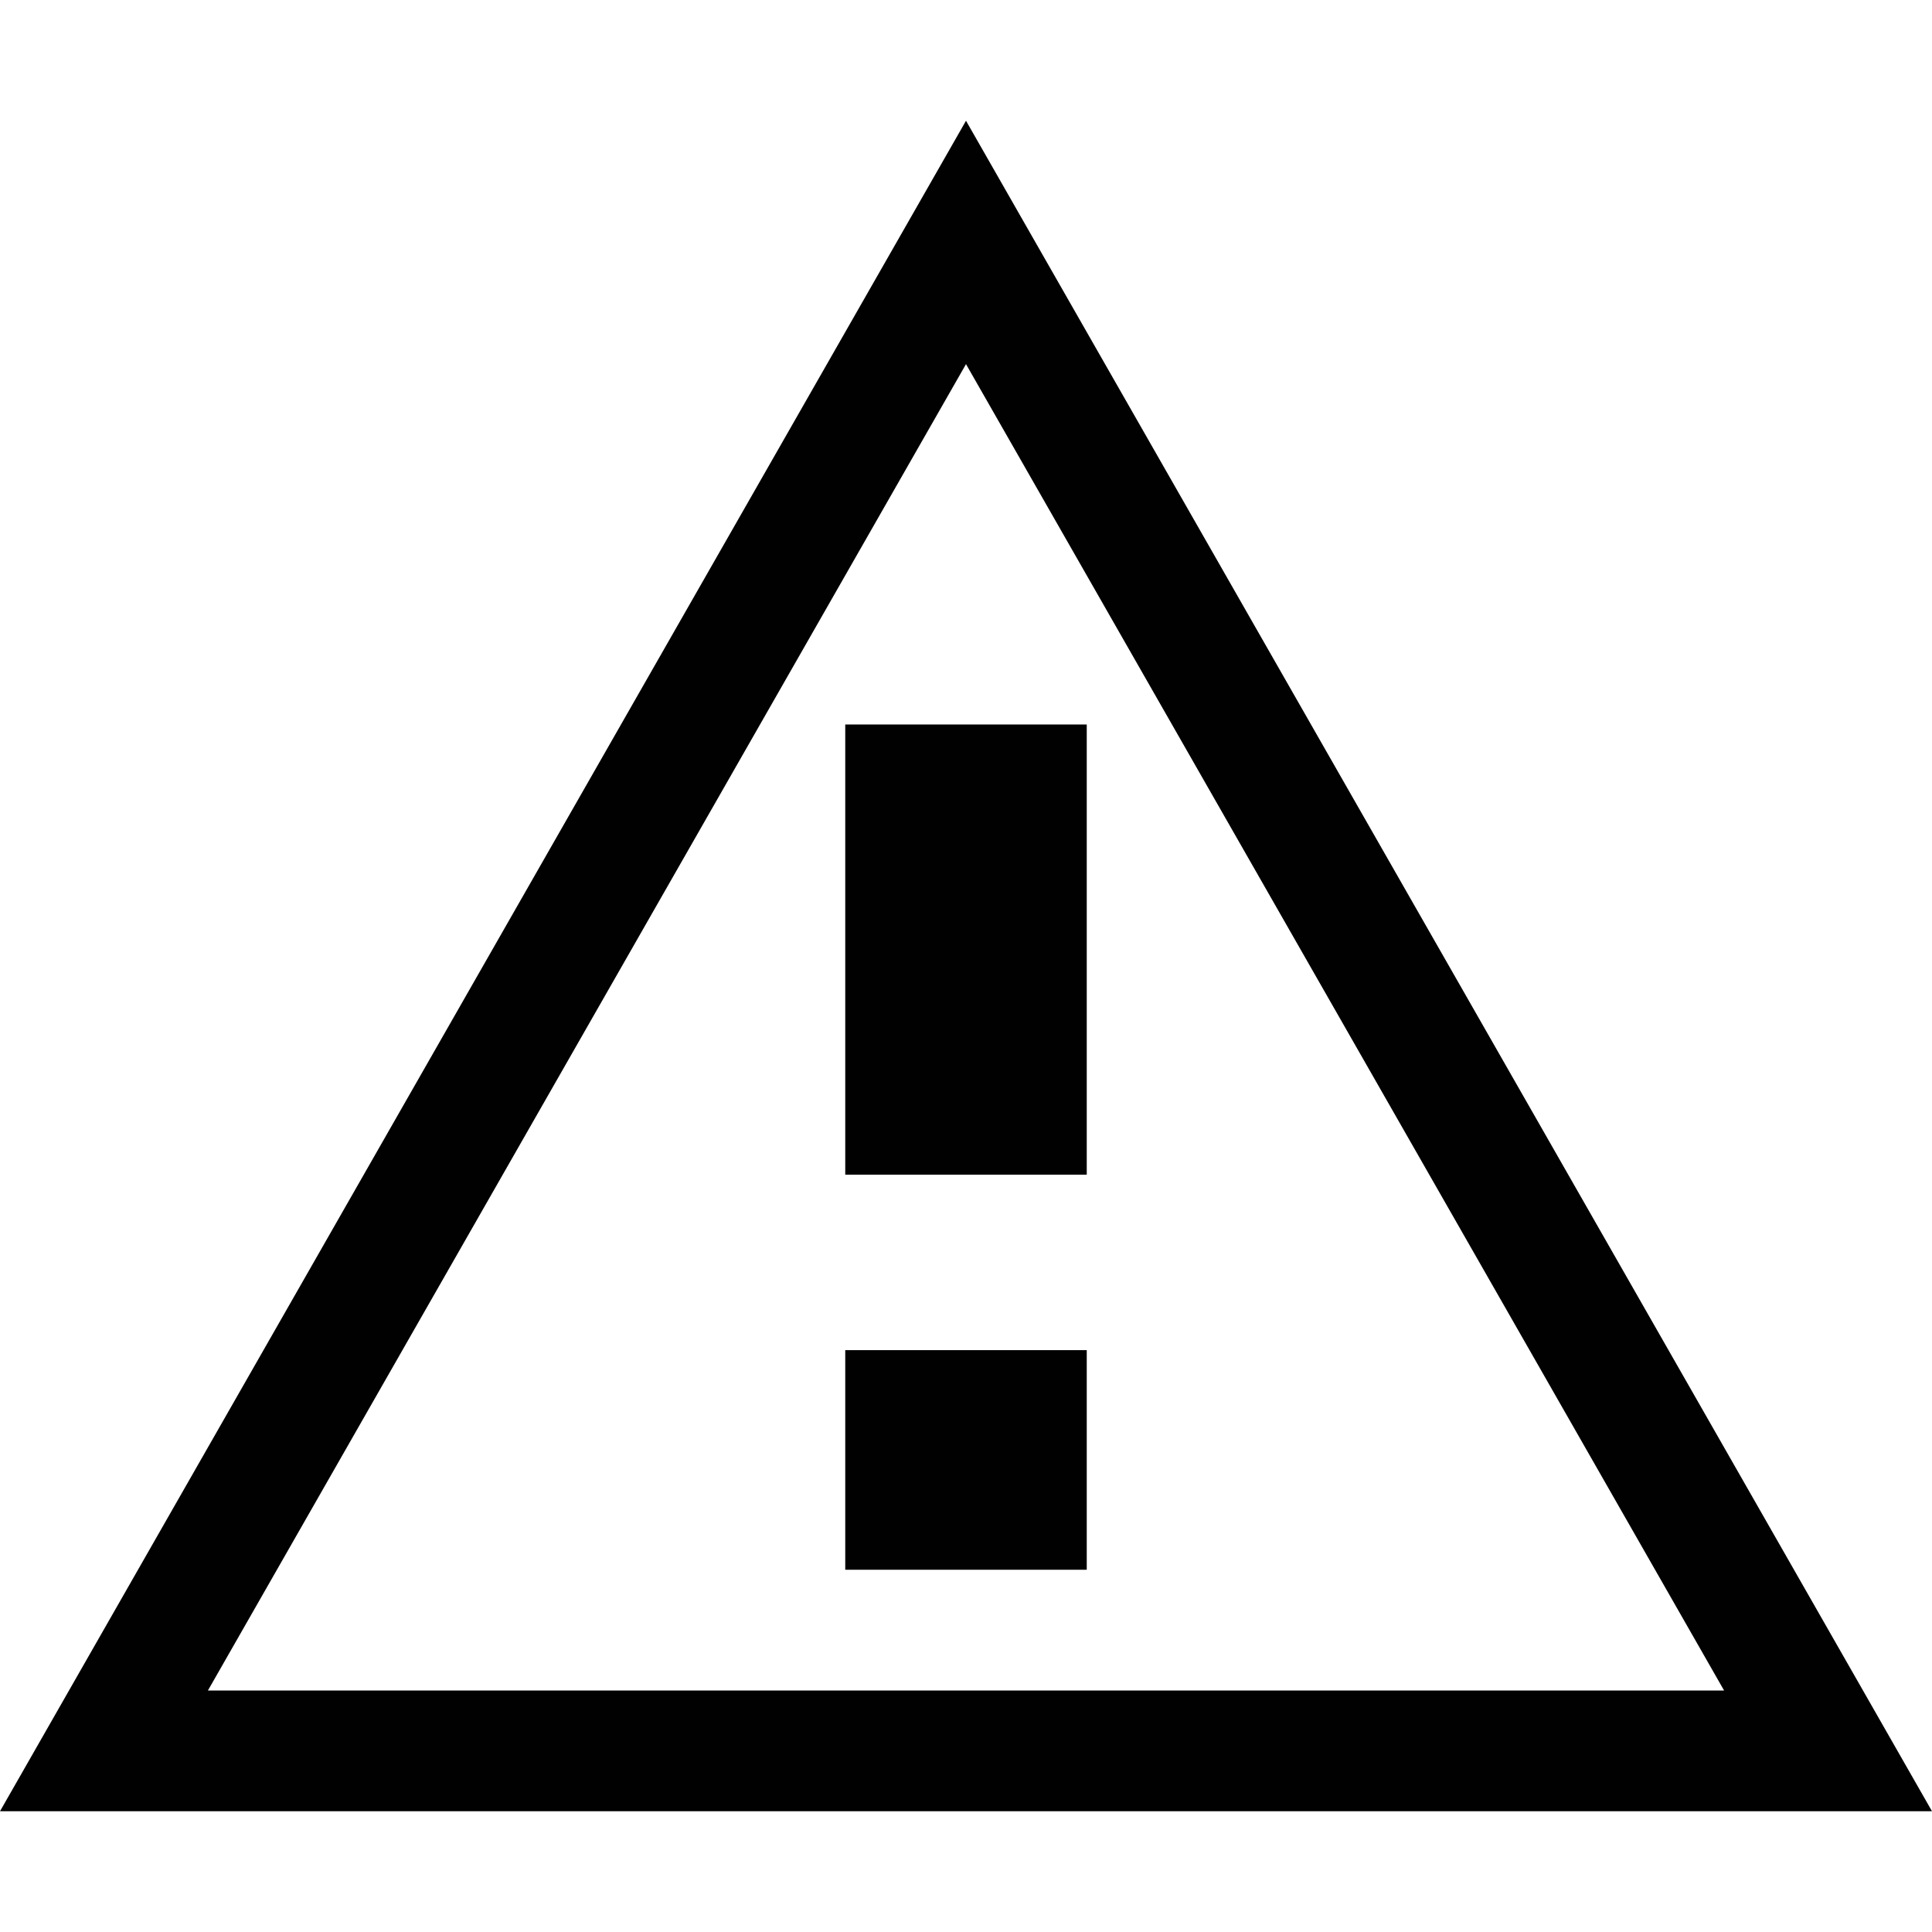 <?xml version="1.0" encoding="utf-8"?>
<!-- Generator: Adobe Illustrator 24.0.1, SVG Export Plug-In . SVG Version: 6.00 Build 0)  -->
<svg version="1.1" id="Layer_1" xmlns="http://www.w3.org/2000/svg" xmlns:xlink="http://www.w3.org/1999/xlink" x="0px" y="0px"
	 viewBox="0 0 512 512" style="enable-background:new 0 0 512 512;" xml:space="preserve">
<style type="text/css">
	.st0{fill:#010101;}
</style>
<g id="warning_3_">
	<g>
		<path class="st0" d="M256,96.5L456.9,448H55.1L256,96.5 M256,32L0,480h512L256,32L256,32z"/>
	</g>
</g>
<g id="warning_1_">
	<path class="st0" d="M288,416h-64v-58.2h64V416z M288,311.3h-64V192h64V311.3z"/>
</g>
</svg>
